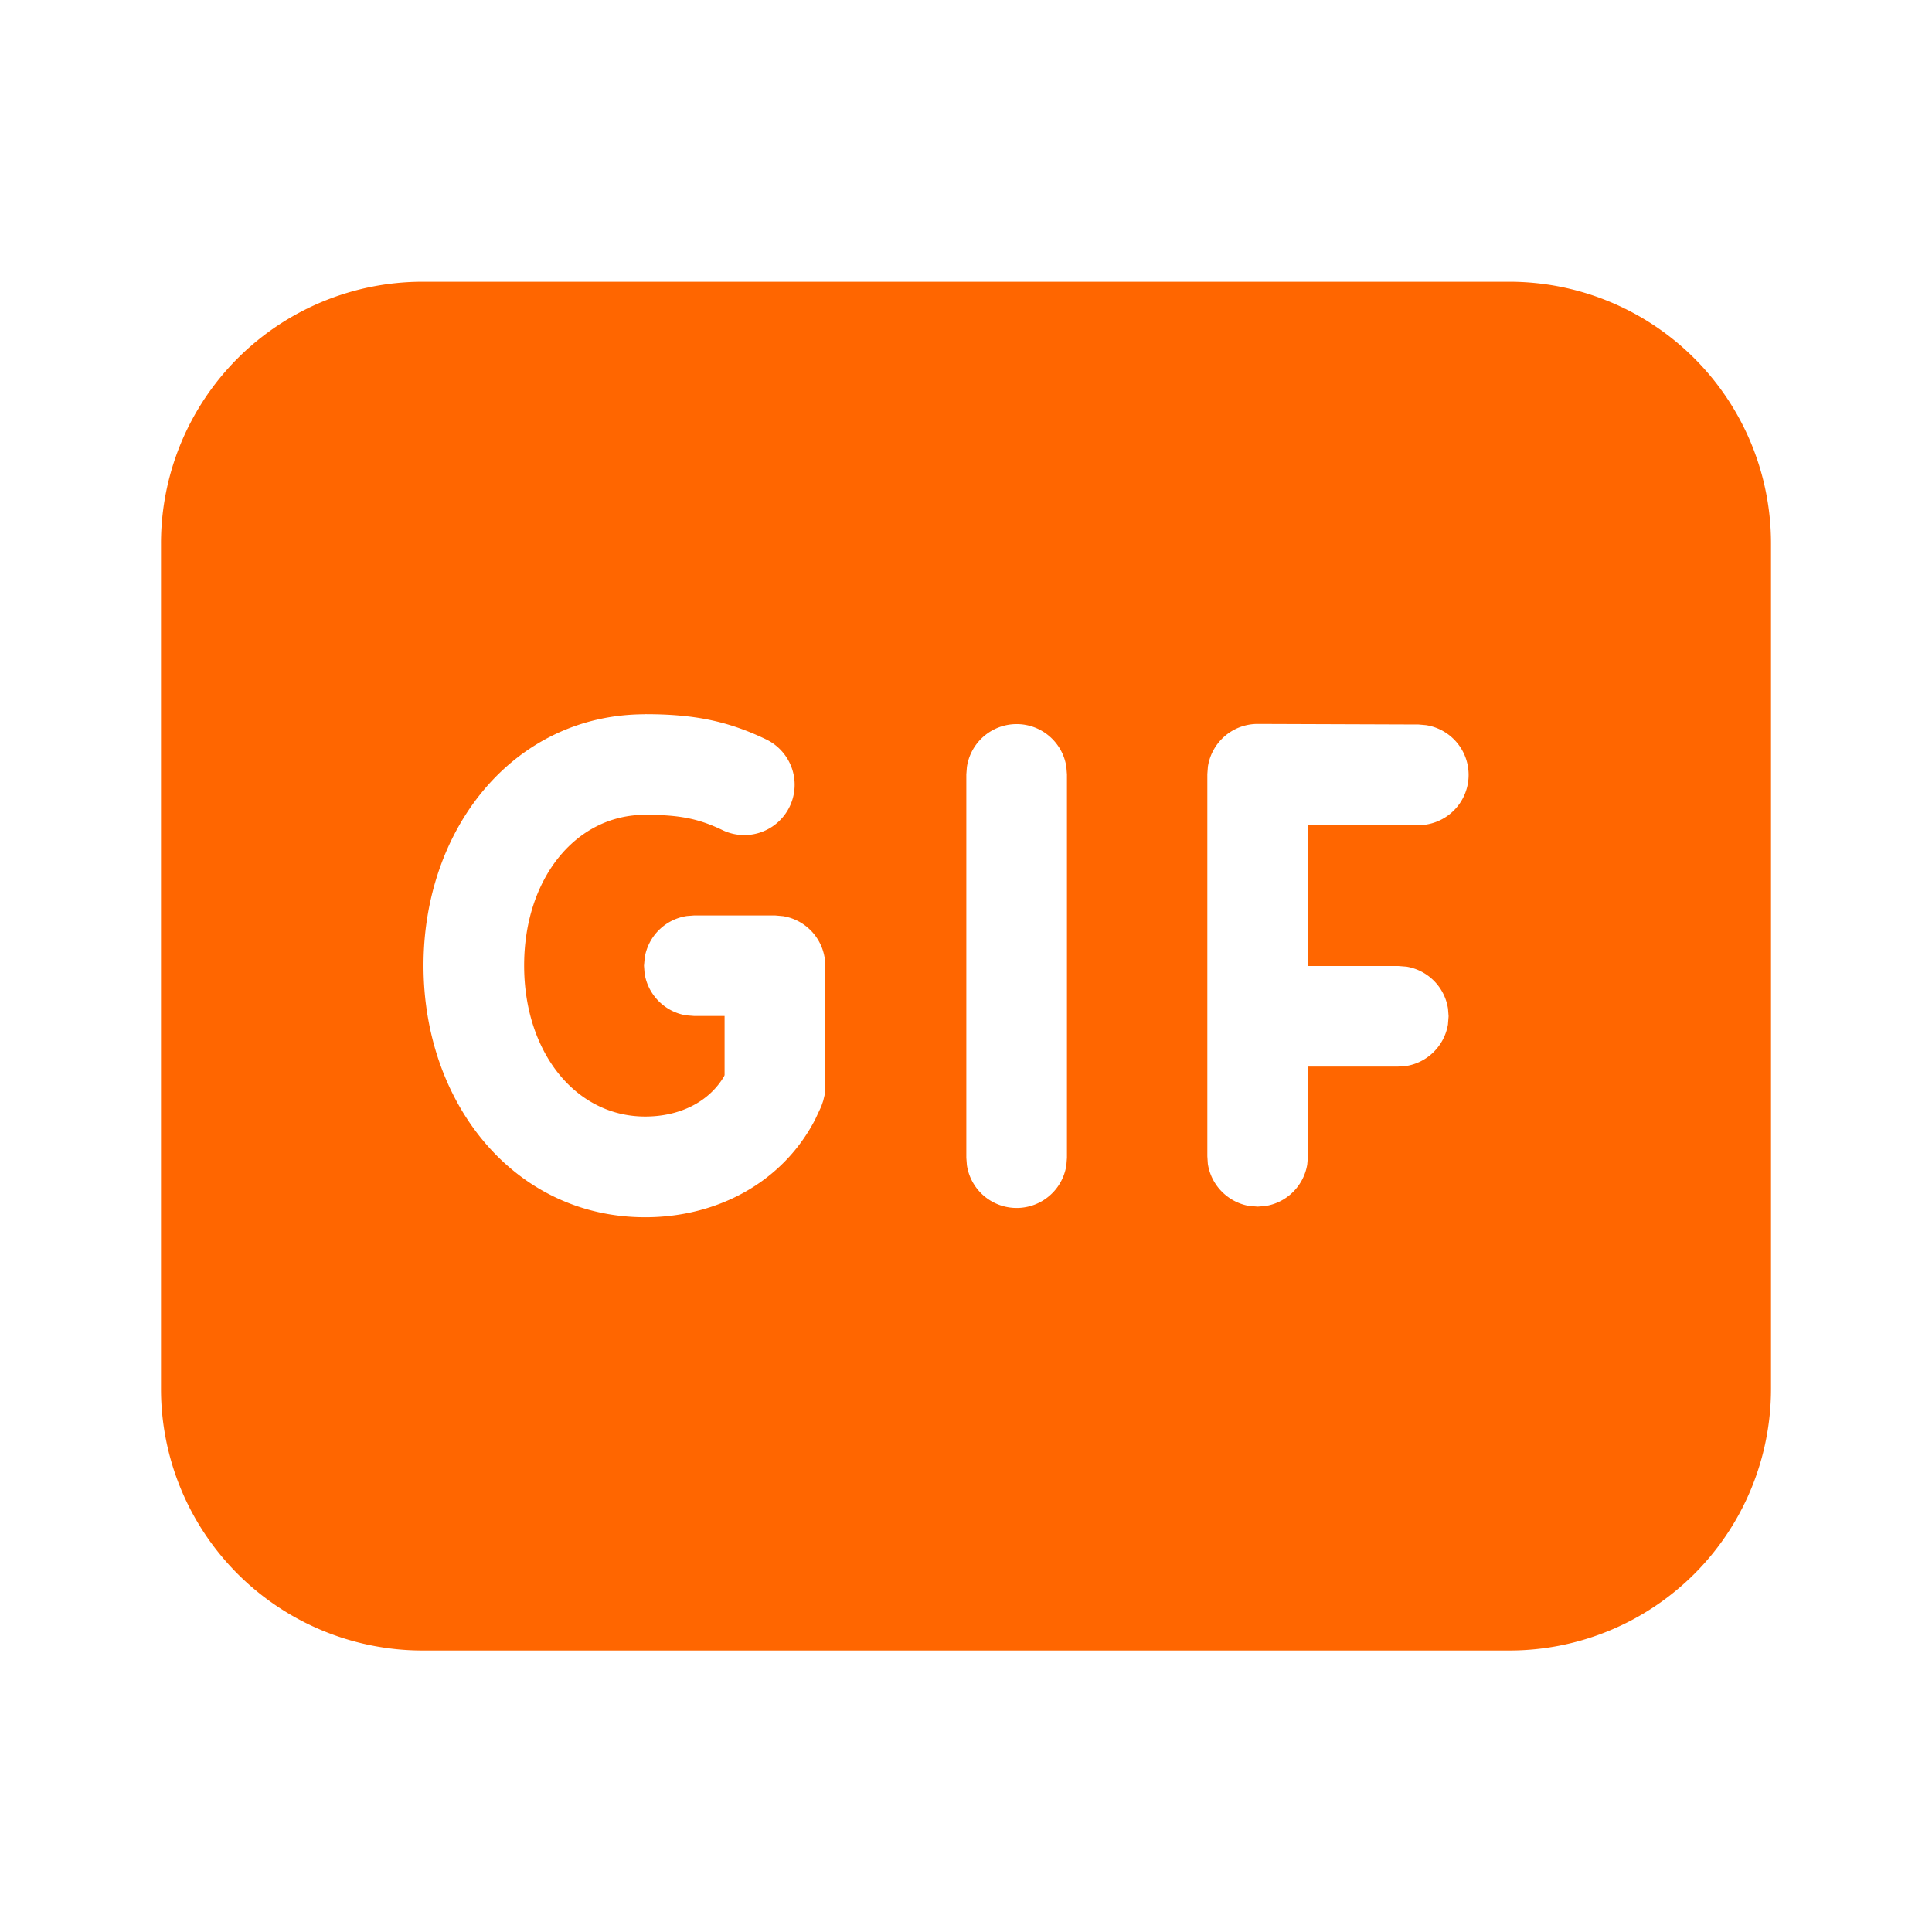 <svg xmlns="http://www.w3.org/2000/svg" viewBox="0 0 24 24"><path fill="#f60" fill-rule="nonzero" d="M18.75 3.5A3.25 3.25 0 0122 6.75v10.503a3.25 3.25 0 01-3.25 3.25H5.25A3.25 3.25 0 012 17.253V6.751A3.25 3.25 0 015.25 3.5h13.5zM8.015 8.873c-1.627 0-2.754 1.41-2.754 3.122 0 1.714 1.128 3.126 2.754 3.126.887 0 1.703-.427 2.111-1.214l.076-.162.024-.07.018-.074.008-.083v-1.52l-.007-.093a.625.625 0 00-.516-.524l-.102-.009H8.625l-.092.007a.625.625 0 00-.524.516L8 11.996l.007.093c.04.267.25.48.516.524l.102.008h.376v.734l-.006.015c-.189.32-.552.5-.98.5-.866 0-1.504-.799-1.504-1.876 0-1.076.637-1.872 1.504-1.872.421 0 .66.046.96.19a.625.625 0 10.542-1.127c-.483-.232-.906-.313-1.502-.313zm4.614.122a.625.625 0 00-.618.533l-.007.092v4.762l.007.092a.625.625 0 001.236 0l.007-.092V9.62l-.007-.092a.625.625 0 00-.618-.533zM17.622 9l-1.997-.007a.625.625 0 00-.62.53l-.007.093v4.748l.006.092c.04.268.25.48.516.525l.103.008.092-.007c.268-.04.48-.25.524-.516l.009-.102-.001-1.115h1.123l.092-.006c.268-.04.48-.25.525-.516l.008-.103-.007-.092a.625.625 0 00-.516-.524L17.37 12h-1.123v-1.755l1.37.006.093-.007a.625.625 0 00.004-1.236L17.622 9l-1.997-.007L17.622 9z"/></svg>